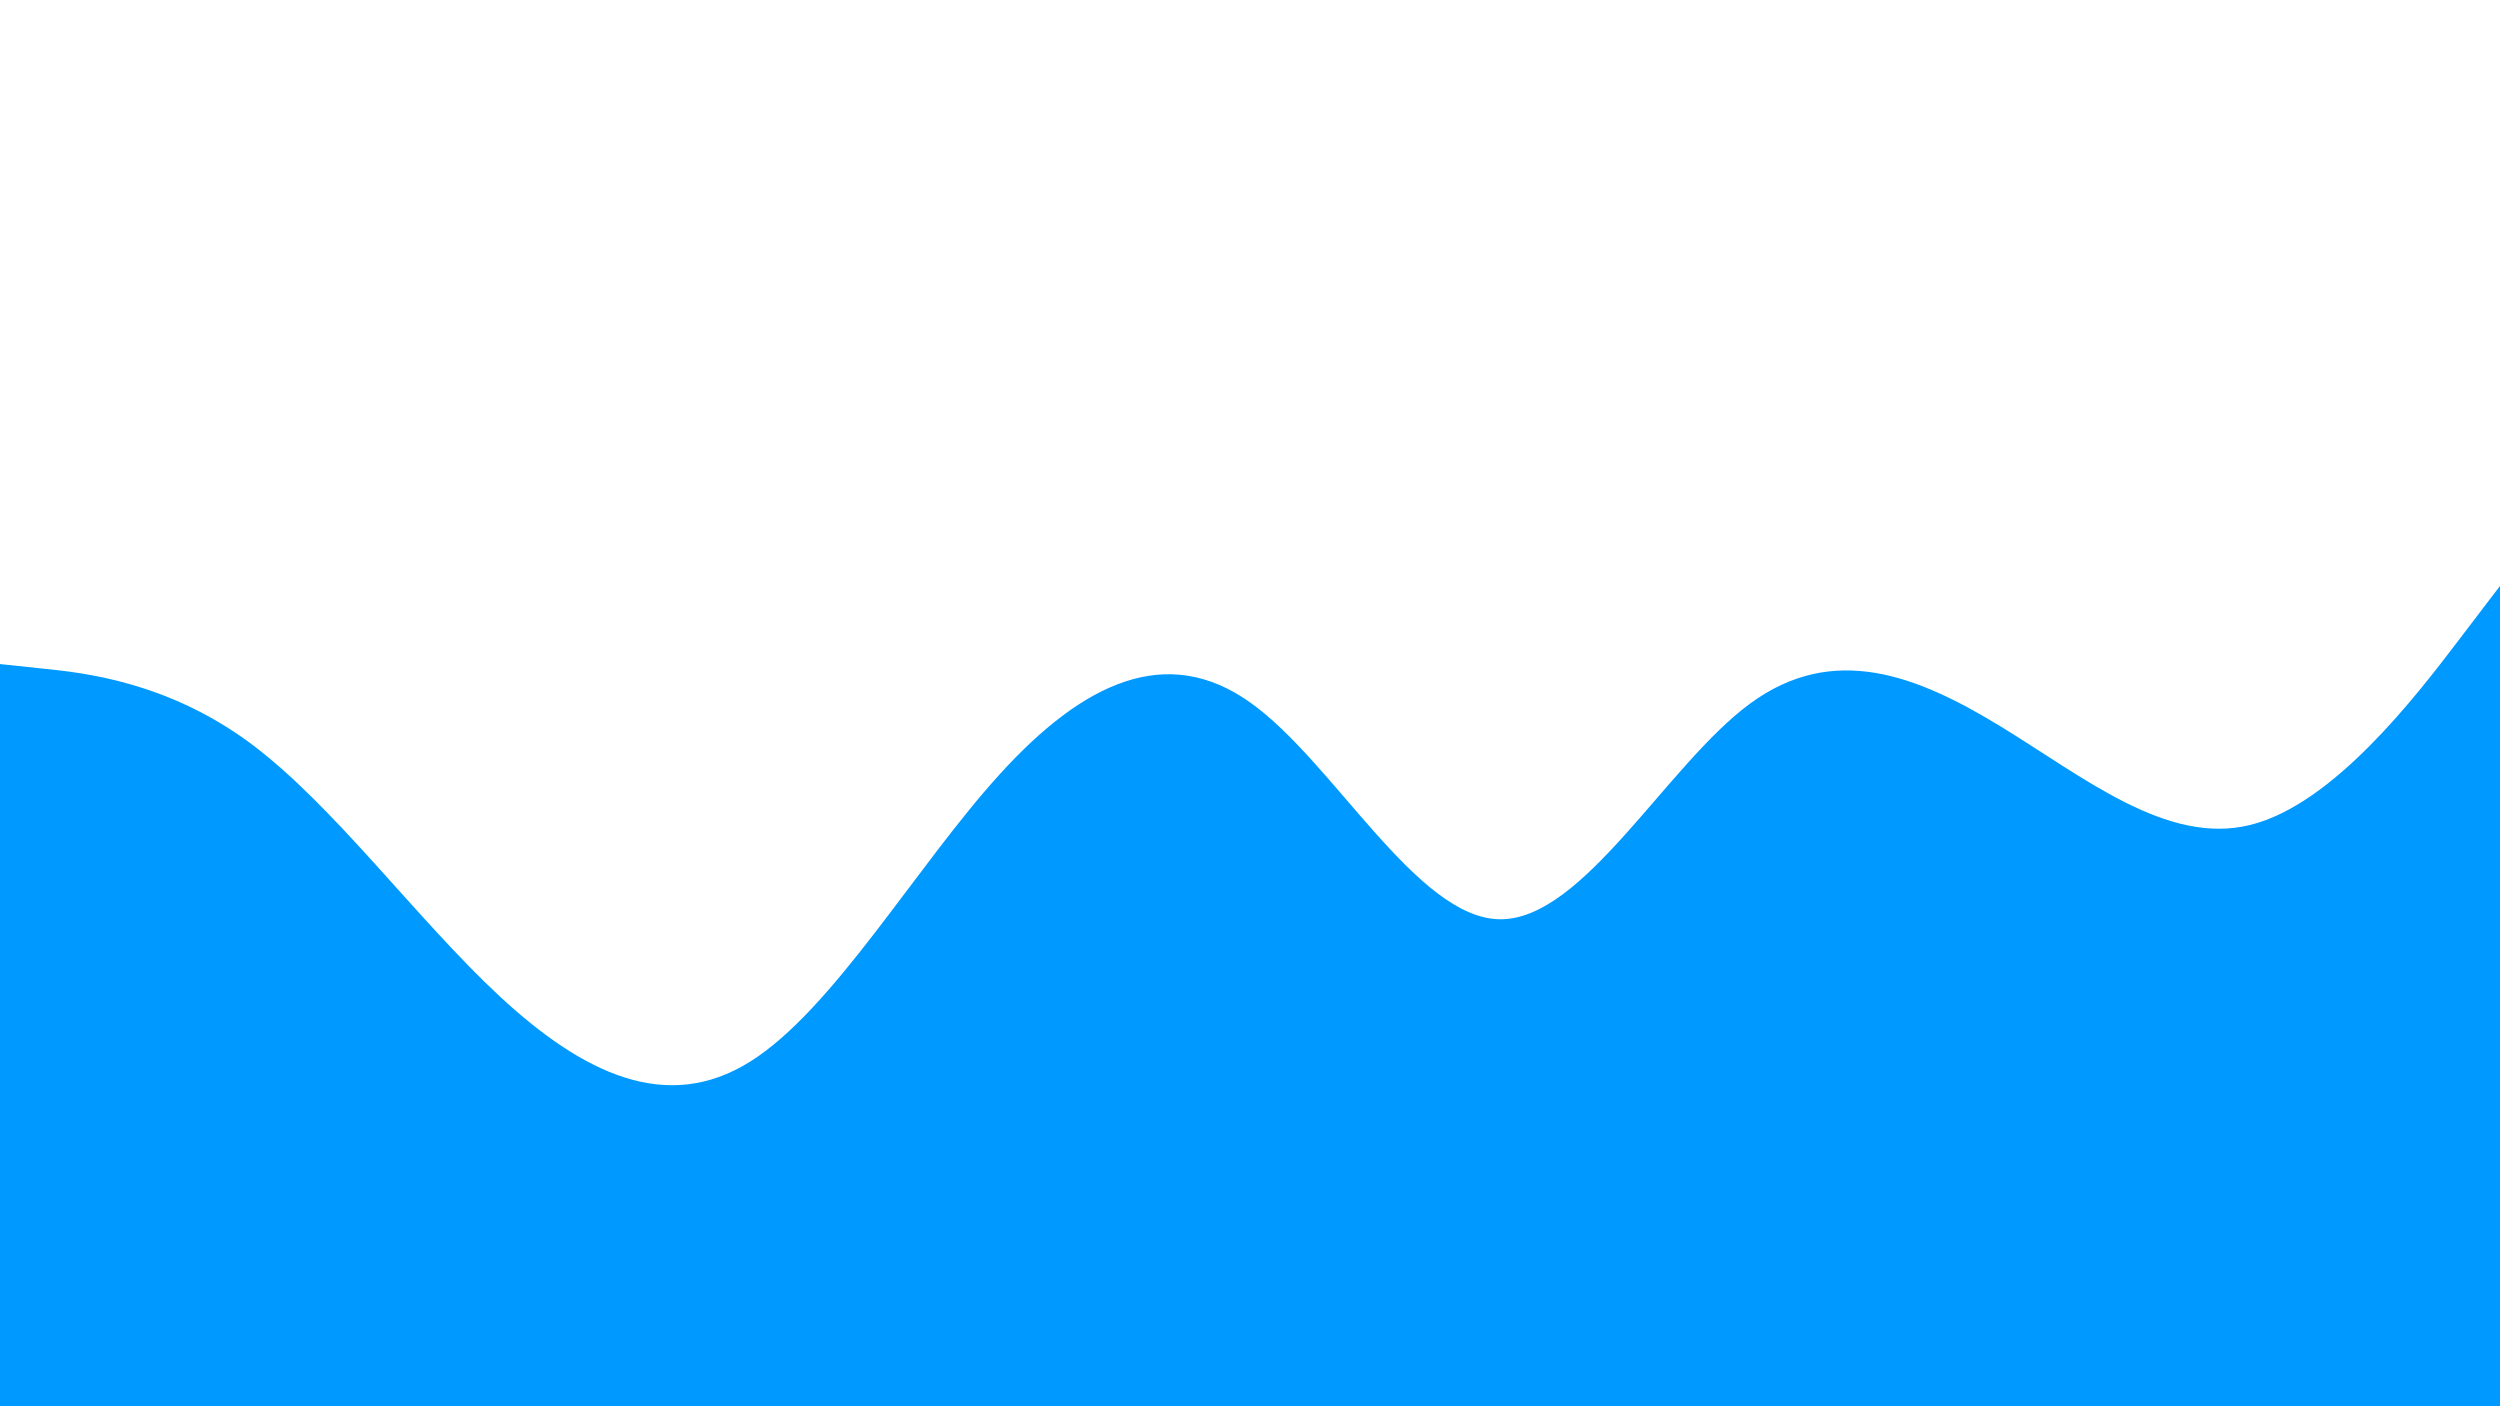 <svg id="visual" viewBox="0 0 960 540" width="960" height="540" xmlns="http://www.w3.org/2000/svg" xmlns:xlink="http://www.w3.org/1999/xlink" version="1.1"><path d="M0 255L16 256.7C32 258.3 64 261.7 96 285.3C128 309 160 353 192 382.7C224 412.3 256 427.7 288 407.7C320 387.7 352 332.3 384 297.2C416 262 448 247 480 269.7C512 292.3 544 352.7 576 353C608 353.3 640 293.7 672 270.2C704 246.7 736 259.3 768 278.8C800 298.3 832 324.7 864 316.8C896 309 928 267 944 246L960 225L960 541L944 541C928 541 896 541 864 541C832 541 800 541 768 541C736 541 704 541 672 541C640 541 608 541 576 541C544 541 512 541 480 541C448 541 416 541 384 541C352 541 320 541 288 541C256 541 224 541 192 541C160 541 128 541 96 541C64 541 32 541 16 541L0 541Z" fill="#0099FF" stroke-linecap="round" stroke-linejoin="miter"></path></svg>